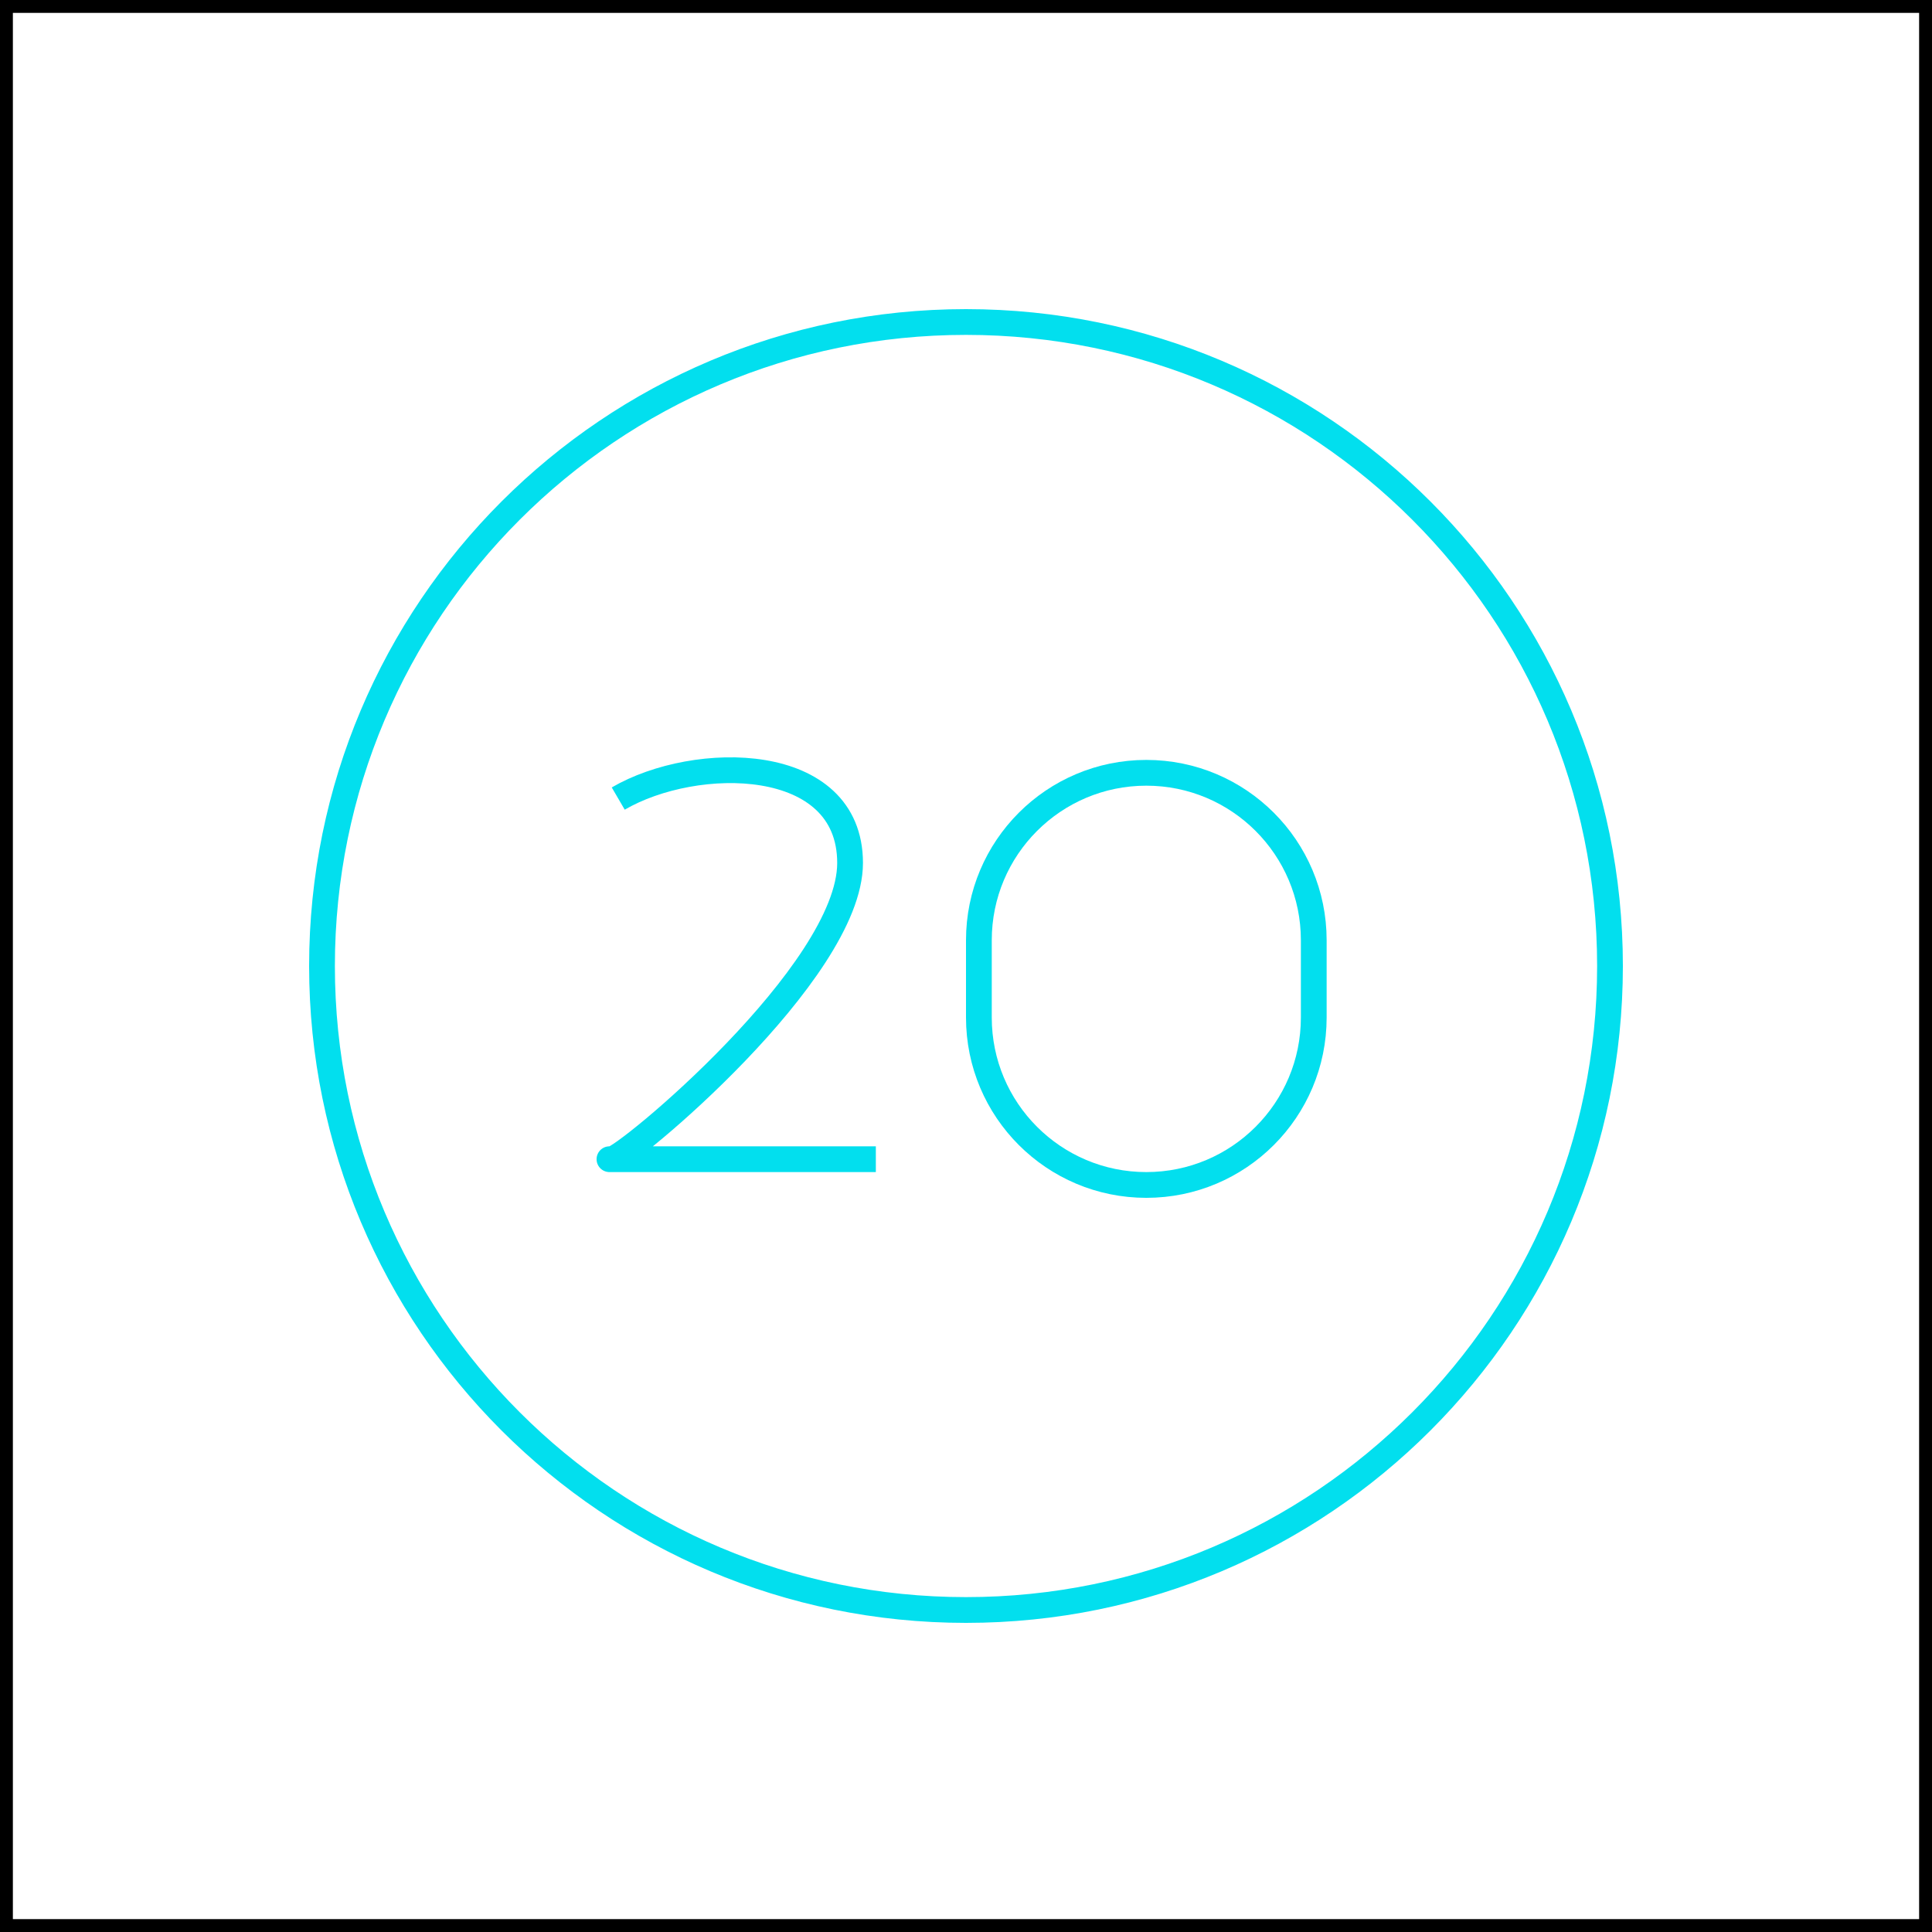 <svg width="150" height="150" viewBox="0 0 150 150" fill="none" xmlns="http://www.w3.org/2000/svg">
<path d="M25 75C25 102.614 47.386 125 75 125C102.614 125 125 102.614 125 75C125 47.386 102.614 25 75 25C47.386 25 25 47.386 25 75Z" stroke="#02DFEE" stroke-width="2" stroke-linecap="square"/>
<path d="M102 79V73C102 65.82 96.18 60 89 60C81.82 60 76 65.82 76 73V79C76 86.18 81.82 92 89 92C96.18 92 102 86.18 102 79Z" stroke="#02DFEE" stroke-width="2" stroke-linecap="square"/>
<path d="M68 90C68 90 45 90 47.5 90C48.5 90 66 75.5 66 67C66 58.5 54 58.5 48 62" stroke="#02DFEE" stroke-width="2"/>
<rect x="0.5" y="0.5" width="149" height="149" stroke="black"/>
</svg>
